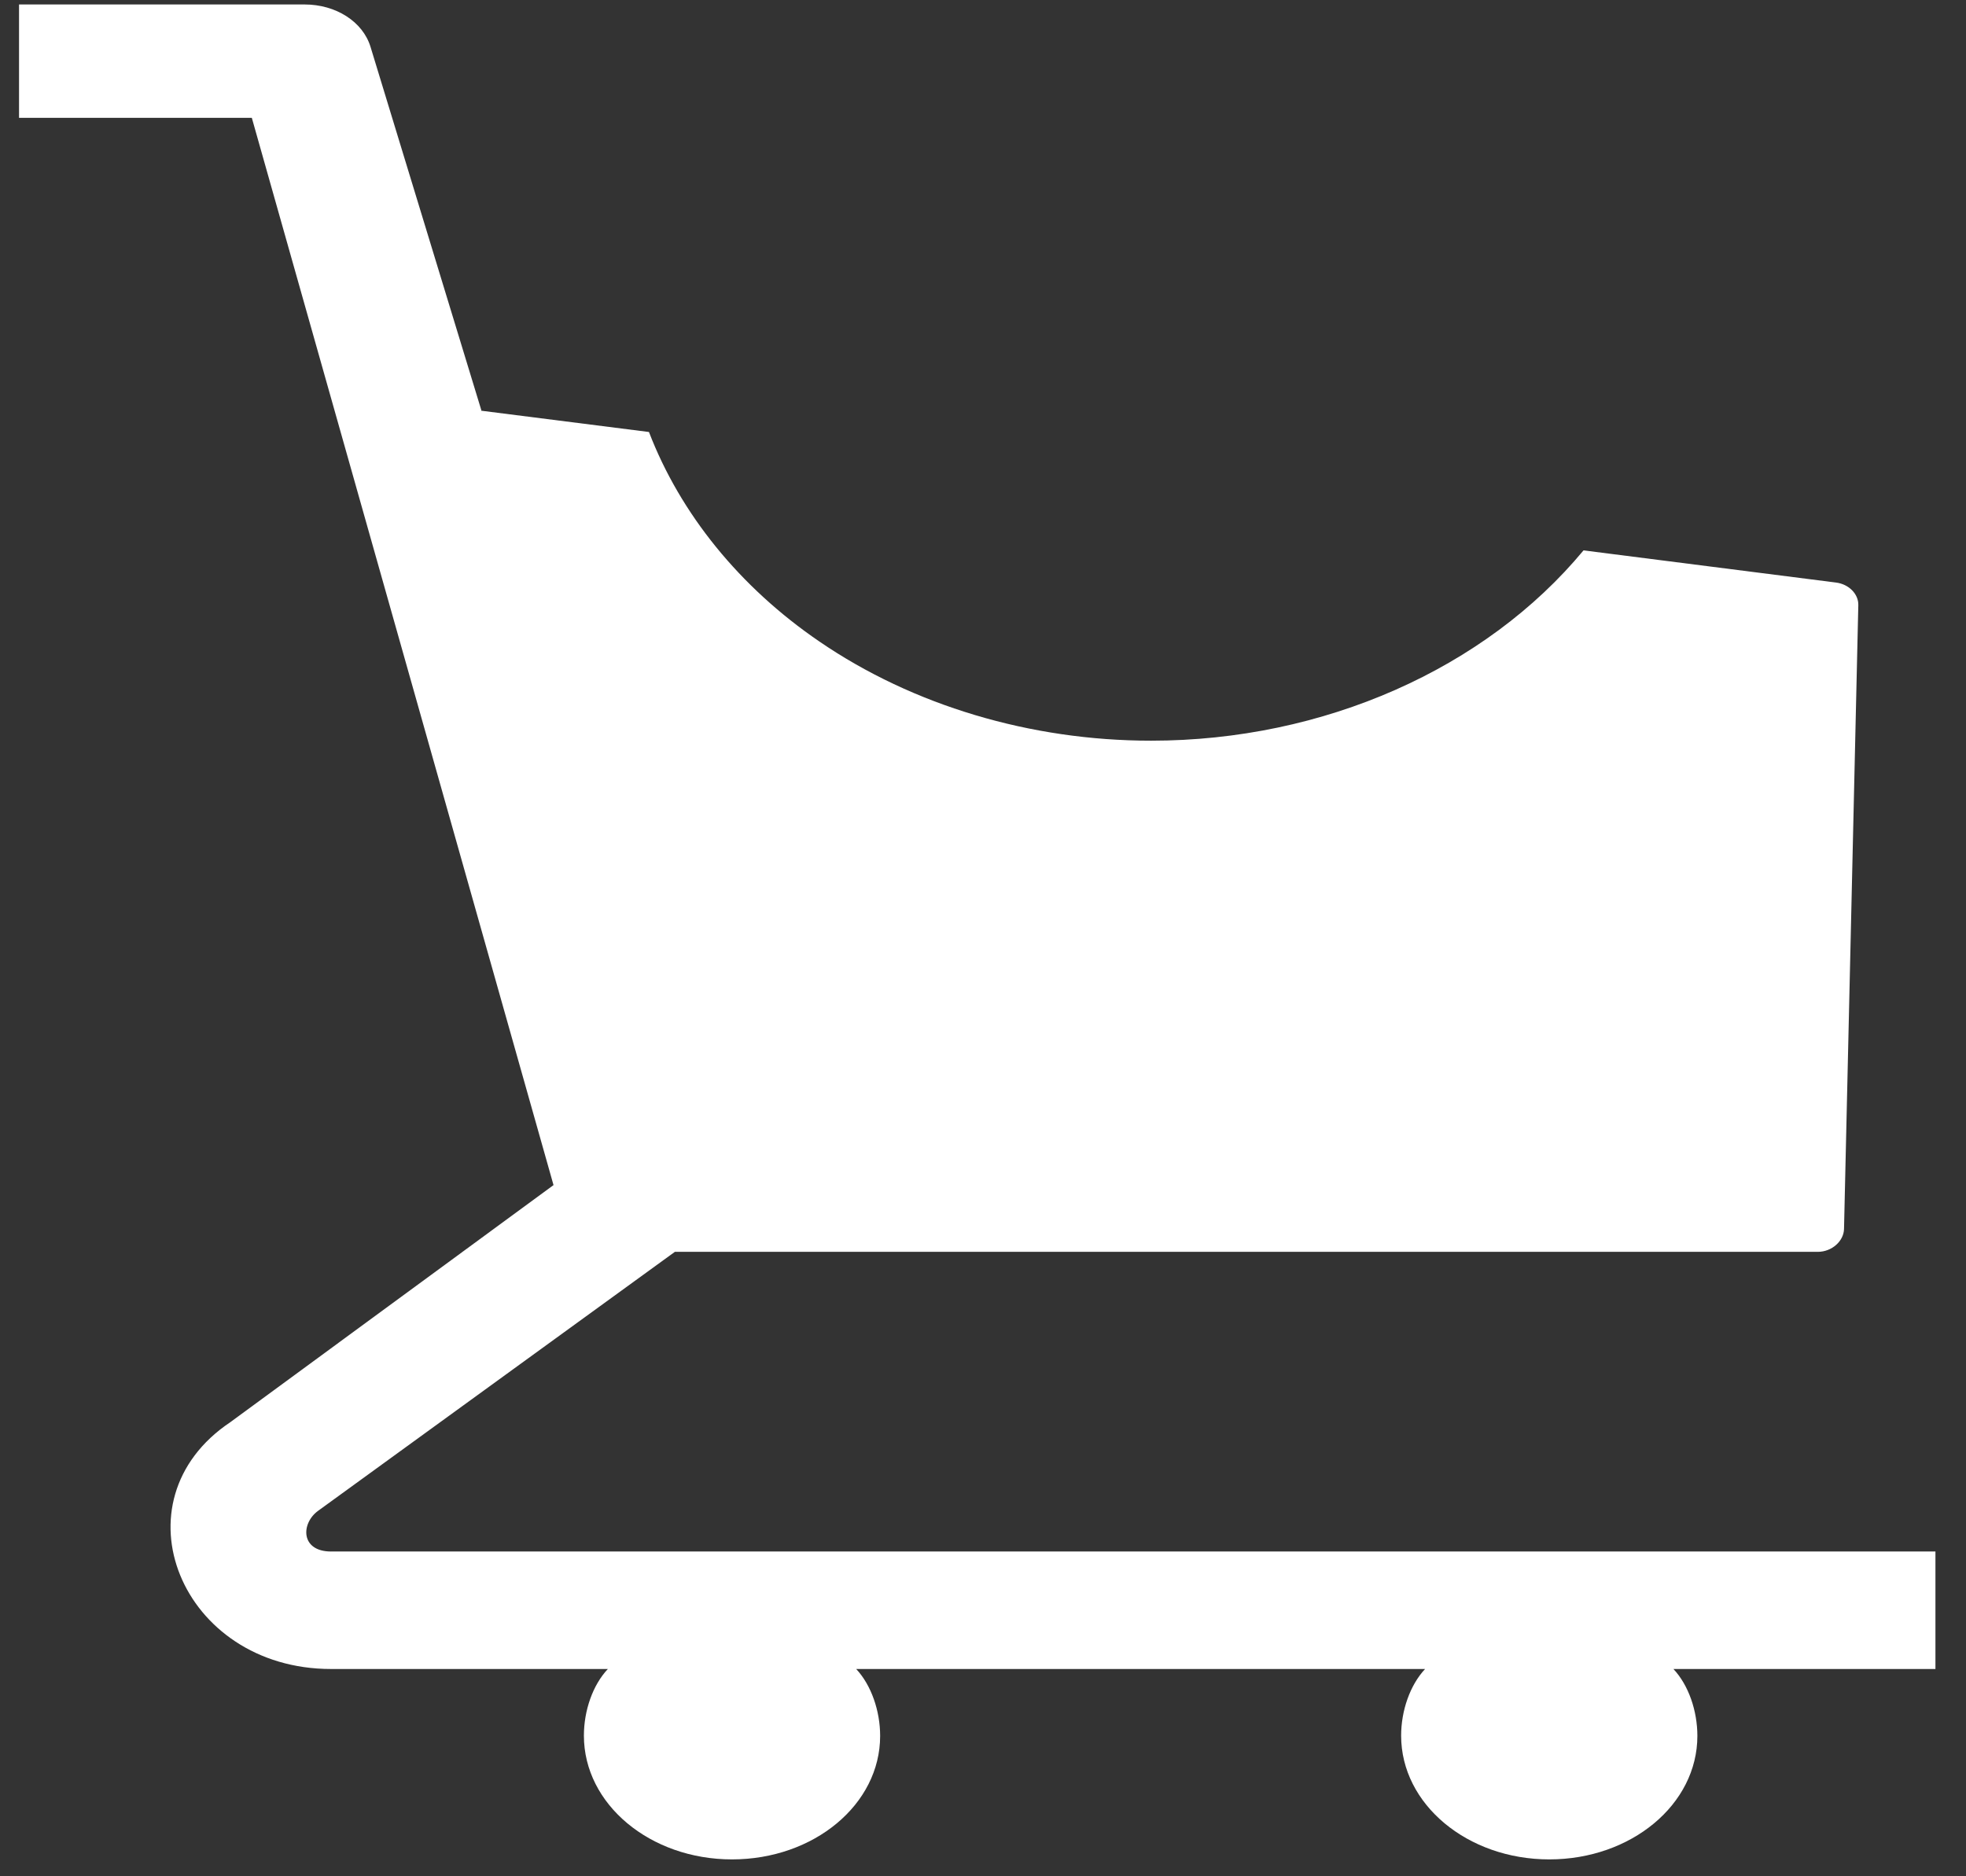 <svg width="22" height="21" viewBox="0 0 22 21" fill="none" xmlns="http://www.w3.org/2000/svg">
<rect x="0" y="0" width="22" height="21" fill="#333333" stroke="none"/>
<path d="M21.658 17.365H3.705C3.363 17.365 3.365 17.052 3.559 16.91L7.552 14.011H20.341C20.5 14.011 20.632 13.89 20.635 13.755L20.795 6.773C20.798 6.649 20.69 6.538 20.545 6.52L17.72 6.16C16.622 7.485 14.813 8.29 12.881 8.29C11.533 8.29 10.215 7.896 9.169 7.18C8.277 6.571 7.613 5.749 7.262 4.835L5.379 4.596L5.387 4.594L4.147 0.527C4.061 0.241 3.757 0.05 3.409 0.05H0.213V1.319H2.818L6.194 13.264L2.578 15.917C1.258 16.8 2.024 18.68 3.705 18.68H6.802C6.632 18.861 6.534 19.146 6.534 19.426C6.534 20.194 7.276 20.811 8.191 20.811C9.107 20.811 9.849 20.197 9.849 19.429C9.849 19.149 9.75 18.861 9.581 18.68H15.947C15.778 18.861 15.679 19.147 15.679 19.426C15.679 20.194 16.421 20.811 17.337 20.811C18.252 20.811 18.994 20.197 18.994 19.429C18.994 19.149 18.896 18.861 18.726 18.68H21.658V17.365H21.658Z" fill="white"/>
</svg>
